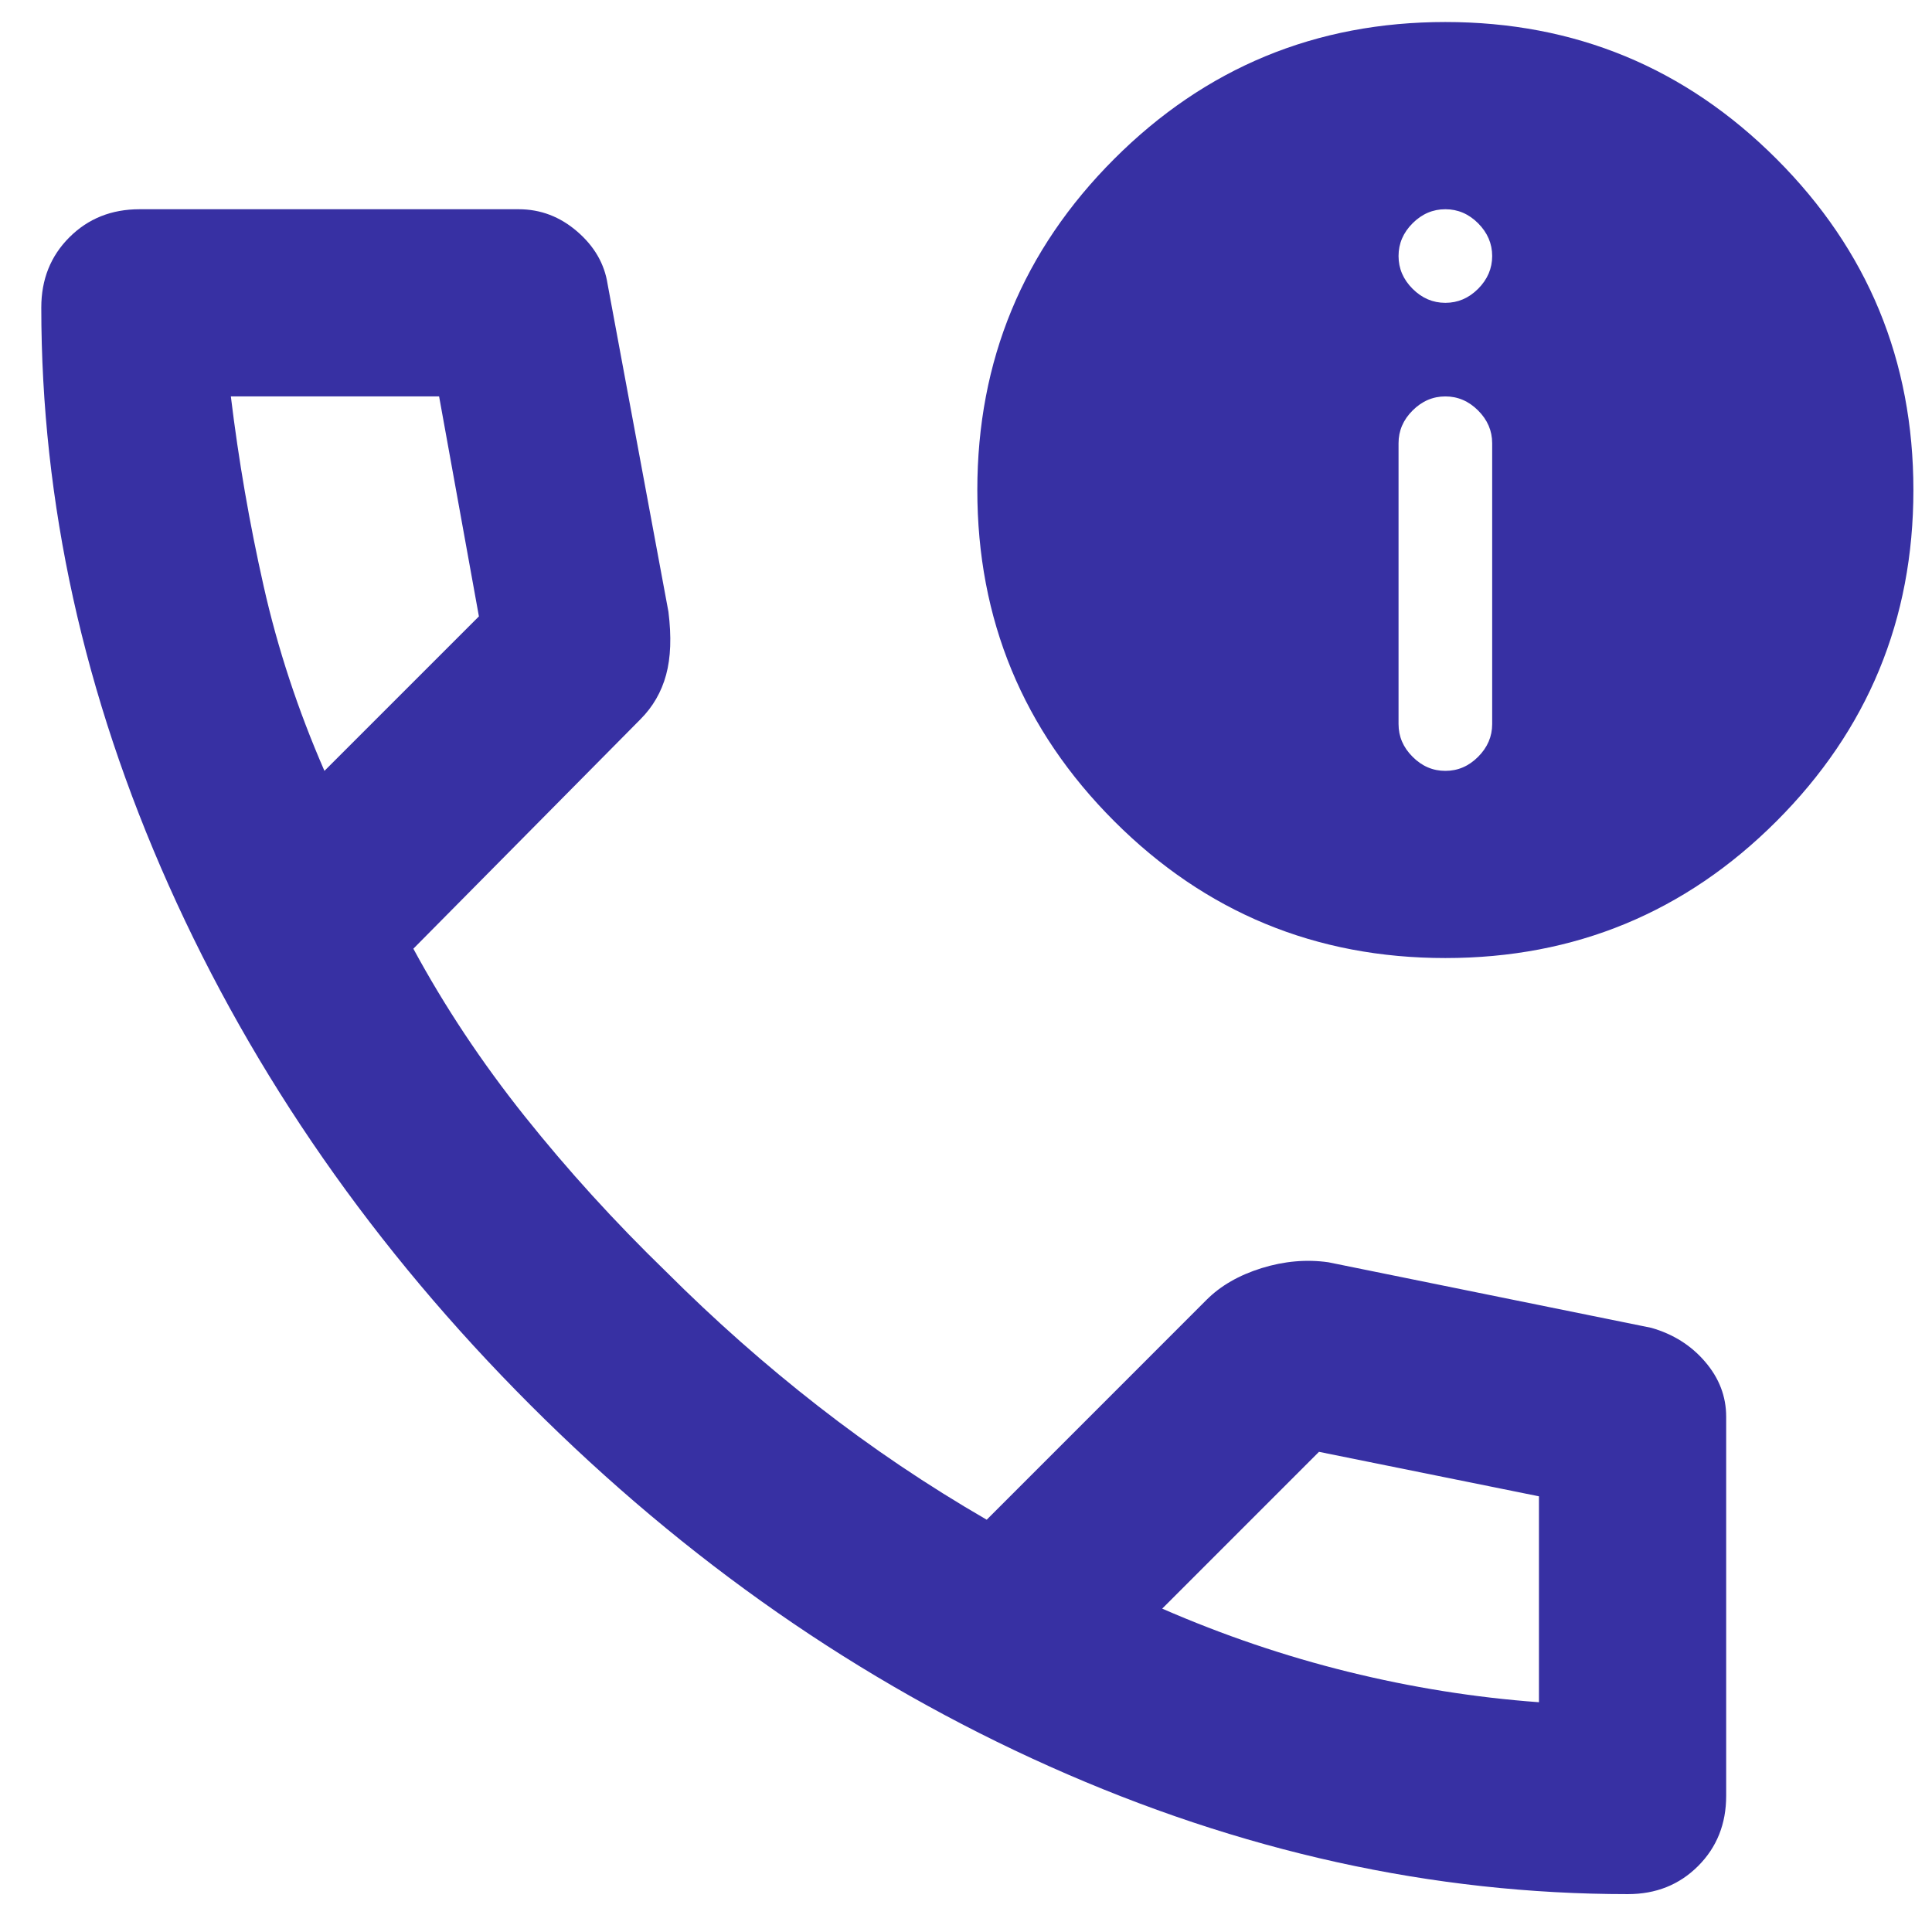 <svg width="43" height="43" viewBox="0 0 43 43" fill="none" xmlns="http://www.w3.org/2000/svg">
<path d="M36.231 42.157C31.891 42.157 27.603 41.211 23.367 39.318C19.131 37.426 15.277 34.744 11.804 31.271C8.332 27.799 5.65 23.945 3.757 19.709C1.865 15.473 0.919 11.185 0.919 6.844C0.919 6.219 1.127 5.698 1.544 5.282C1.961 4.865 2.481 4.657 3.106 4.657H11.544C12.03 4.657 12.464 4.822 12.846 5.152C13.228 5.481 13.454 5.872 13.523 6.323L14.877 13.615C14.947 14.171 14.929 14.639 14.825 15.021C14.721 15.403 14.53 15.733 14.252 16.011L9.2 21.115C9.895 22.4 10.719 23.641 11.674 24.839C12.629 26.037 13.679 27.192 14.825 28.303C15.902 29.379 17.03 30.377 18.211 31.297C19.391 32.218 20.641 33.06 21.961 33.824L26.856 28.928C27.169 28.615 27.577 28.381 28.08 28.224C28.584 28.068 29.079 28.025 29.565 28.094L36.752 29.553C37.238 29.692 37.638 29.943 37.95 30.308C38.263 30.672 38.419 31.08 38.419 31.532V39.969C38.419 40.594 38.211 41.115 37.794 41.532C37.377 41.949 36.856 42.157 36.231 42.157ZM7.221 17.157L10.659 13.719L9.773 8.823H5.138C5.311 10.247 5.554 11.653 5.867 13.042C6.179 14.431 6.631 15.803 7.221 17.157ZM25.867 35.803C27.221 36.393 28.601 36.862 30.008 37.209C31.414 37.556 32.829 37.782 34.252 37.886V33.303L29.356 32.313L25.867 35.803ZM32.169 21.323C29.287 21.323 26.83 20.308 24.799 18.277C22.768 16.245 21.752 13.789 21.752 10.907C21.752 8.025 22.768 5.568 24.799 3.537C26.83 1.506 29.287 0.49 32.169 0.49C35.051 0.49 37.508 1.506 39.539 3.537C41.57 5.568 42.586 8.025 42.586 10.907C42.586 13.789 41.57 16.245 39.539 18.277C37.508 20.308 35.051 21.323 32.169 21.323ZM32.169 17.157C32.447 17.157 32.69 17.053 32.898 16.844C33.106 16.636 33.211 16.393 33.211 16.115V9.865C33.211 9.587 33.106 9.344 32.898 9.136C32.69 8.928 32.447 8.823 32.169 8.823C31.891 8.823 31.648 8.928 31.44 9.136C31.231 9.344 31.127 9.587 31.127 9.865V16.115C31.127 16.393 31.231 16.636 31.44 16.844C31.648 17.053 31.891 17.157 32.169 17.157ZM32.169 6.74C32.447 6.74 32.69 6.636 32.898 6.428C33.106 6.219 33.211 5.976 33.211 5.698C33.211 5.421 33.106 5.178 32.898 4.969C32.69 4.761 32.447 4.657 32.169 4.657C31.891 4.657 31.648 4.761 31.44 4.969C31.231 5.178 31.127 5.421 31.127 5.698C31.127 5.976 31.231 6.219 31.44 6.428C31.648 6.636 31.891 6.74 32.169 6.74Z" fill="#3730A3"/>
</svg>
